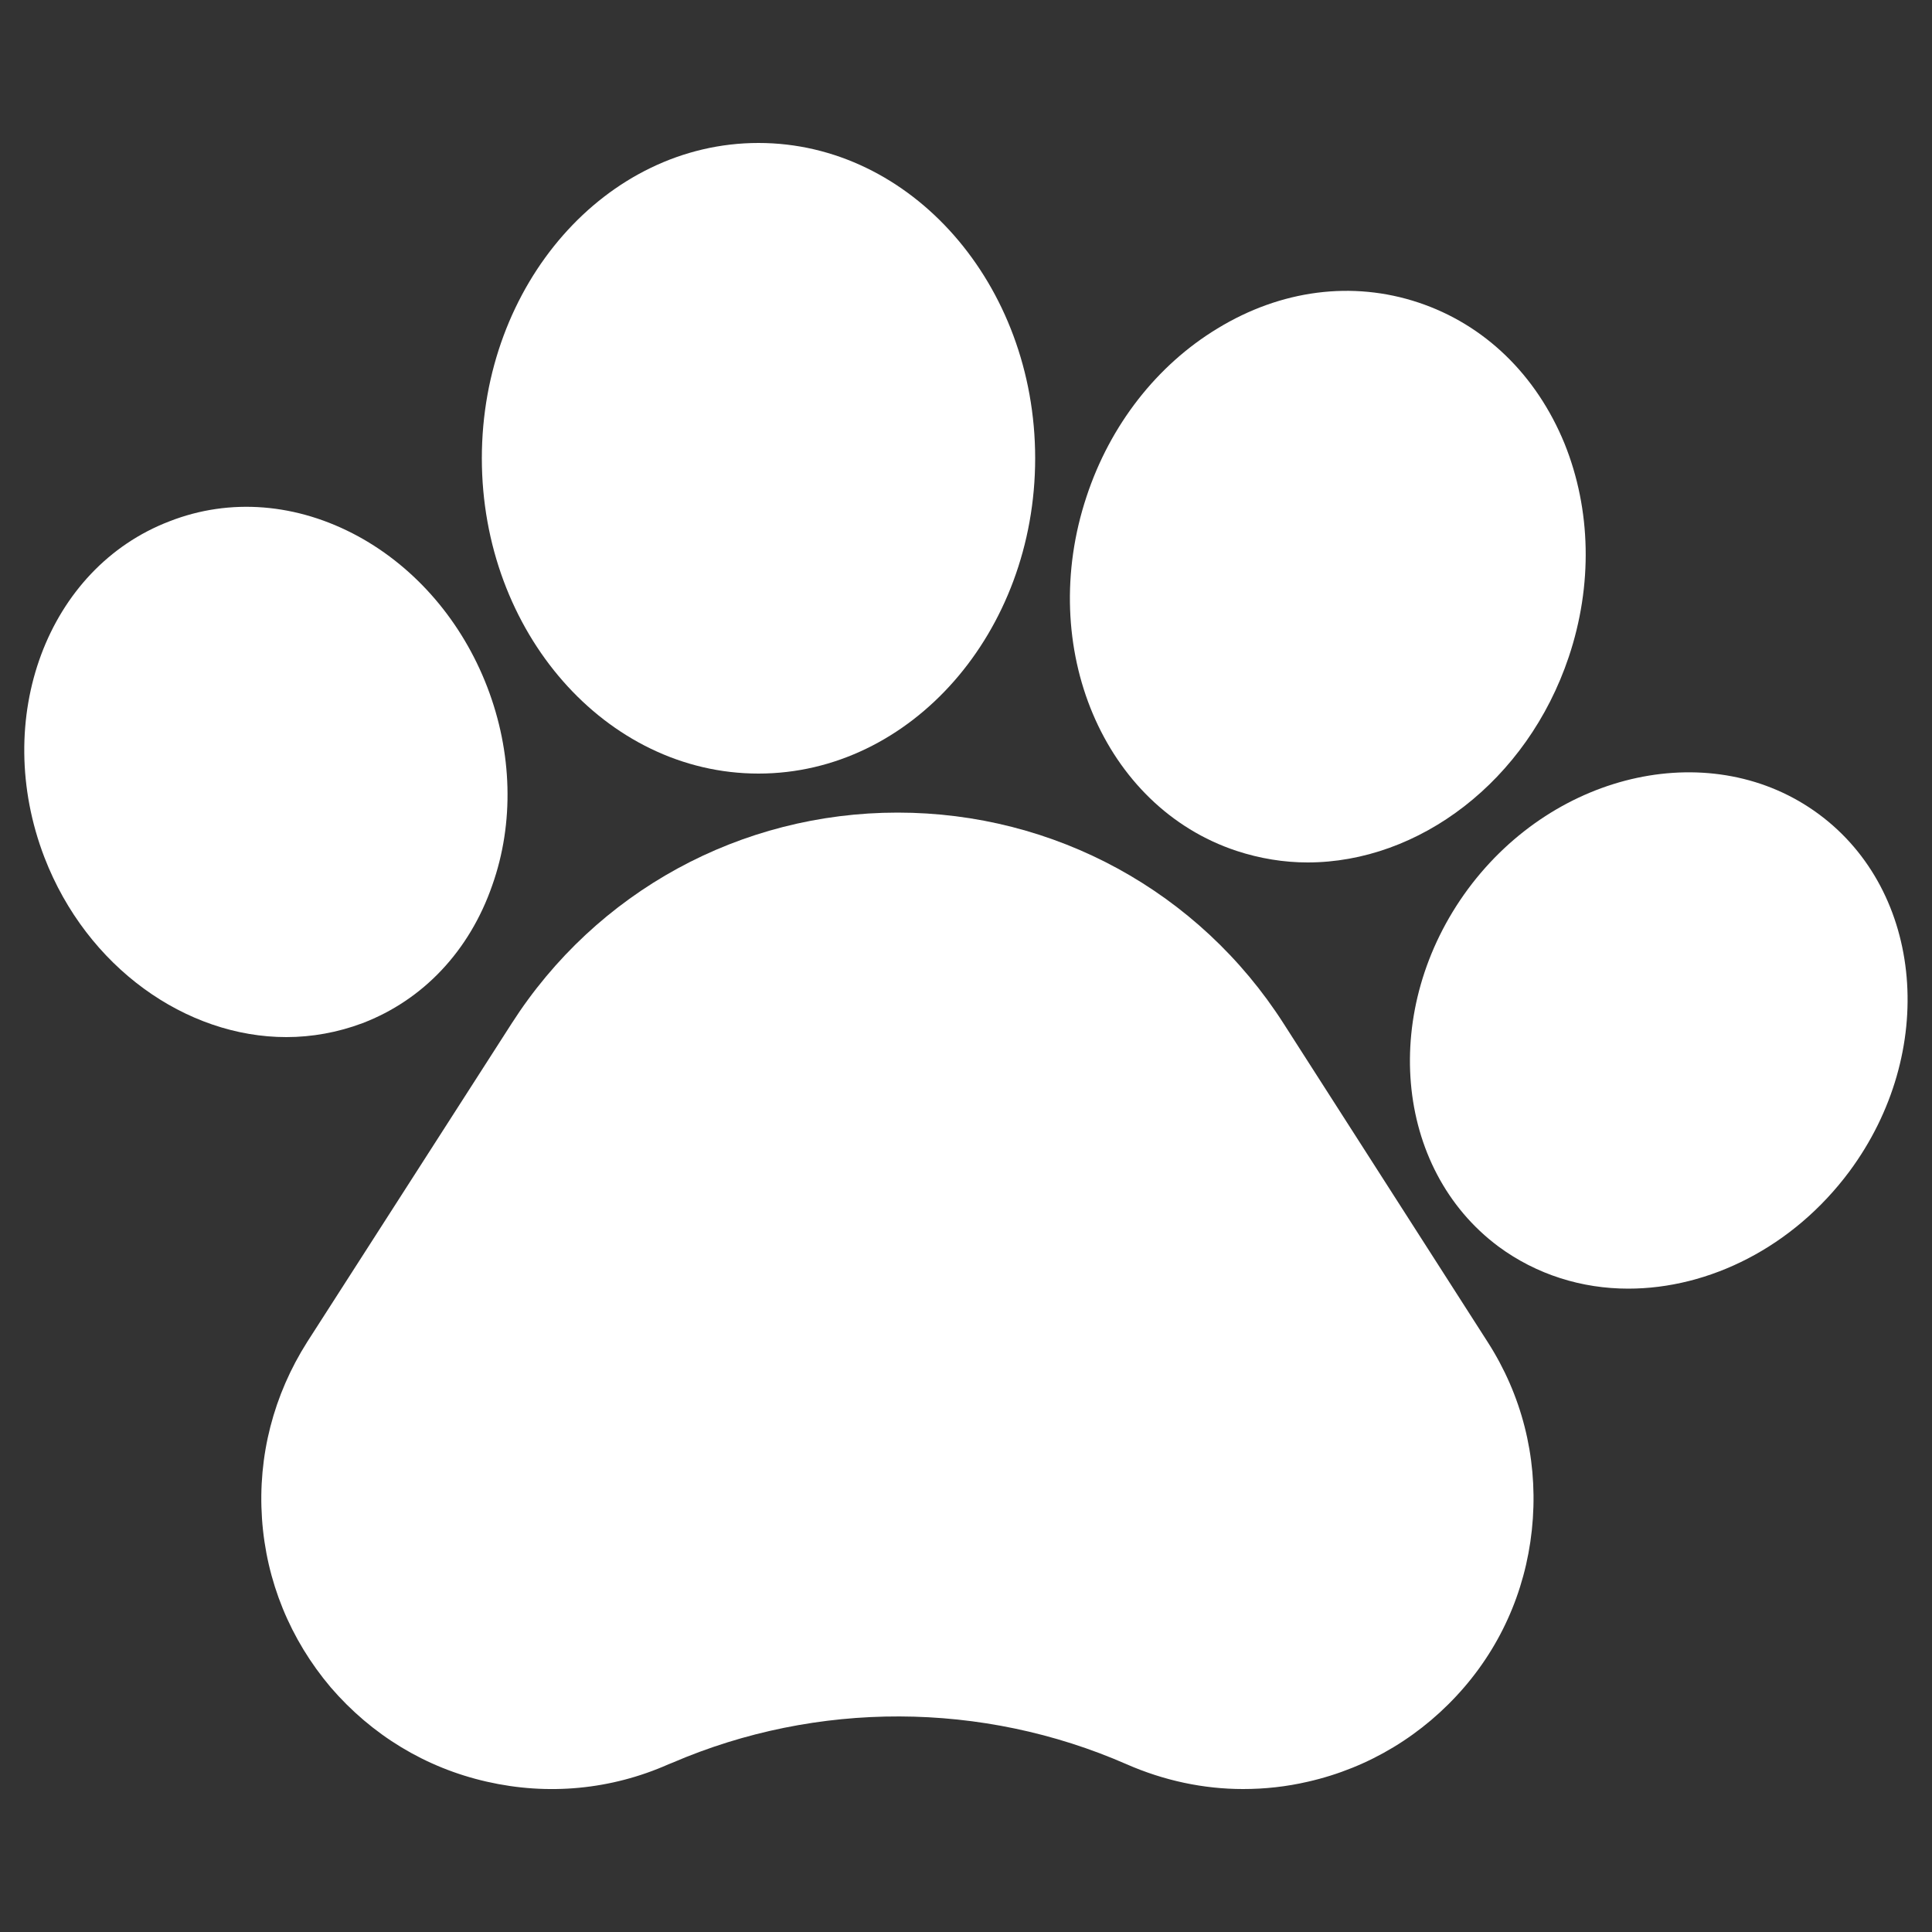 <?xml version="1.0" encoding="utf-8"?>
<!-- Generator: Adobe Illustrator 25.0.0, SVG Export Plug-In . SVG Version: 6.00 Build 0)  -->
<svg version="1.1" id="Layer_1" xmlns="http://www.w3.org/2000/svg" xmlns:xlink="http://www.w3.org/1999/xlink" x="0px" y="0px"
	 viewBox="0 0 500 500" style="enable-background:new 0 0 500 500;" xml:space="preserve">
<rect x="0" y="0" width="500" height="500" fill="#333333" stroke="none"/>
<style type="text/css">
	.st0{fill:#FFFFFF;}
</style>
<g>
	<path class="st0" d="M332.2,264.9c-21.9-34.2-59.3-54.6-99.9-54.6s-78,20.4-99.9,54.6l-52.9,82.4C70.8,361,66.7,376.8,67.8,393
		c1.1,16.2,7.3,31.3,17.8,43.7c10.6,12.3,24.5,20.8,40.4,24.4c15.8,3.6,32.1,2.1,47-4.5l1-0.4c37.4-16.1,80.2-16,117.6,0.4
		c9.6,4.2,19.8,6.4,30.1,6.4c5.6,0,11.2-0.6,16.8-1.9c15.8-3.6,29.8-12.1,40.4-24.4s16.7-27.5,17.8-43.7s-2.9-32-11.7-45.7
		L332.2,264.9z"/>
	<path class="st0" d="M93.8,264.8c15.7-6,27.7-18.7,33.6-35.7c5.7-16.1,5.2-34.4-1.3-51.3c-6.5-16.9-18.4-30.8-33.4-39
		c-15.8-8.6-33.2-10-48.8-3.9C12.2,147-2.3,186,11.5,221.9c11,28.5,36.7,46.5,62.6,46.5C80.7,268.4,87.4,267.2,93.8,264.8z"/>
	<path class="st0" d="M196.3,200.2c39.5,0,71.6-36.6,71.6-81.6S235.8,37,196.3,37s-71.6,36.6-71.6,81.6
		C124.7,163.6,156.8,200.2,196.3,200.2z"/>
	<path class="st0" d="M320,220.2L320,220.2c6.1,2,12.3,3,18.4,3c28.8,0,56.8-21,67.6-53.2c6.2-18.5,5.8-38.1-1.1-55.2
		C397.6,97,384.2,84,367.1,78.3s-35.6-3.3-52,6.7c-15.7,9.5-27.8,25-33.9,43.5C268.2,167.6,285.6,208.8,320,220.2z"/>
	<path class="st0" d="M470.7,210.7L470.7,210.7c-27.2-20.1-68-11.4-90.8,19.4c-22.8,30.9-19.2,72.3,7.9,92.5
		c9.9,7.3,21.6,10.9,33.6,10.9c20.9,0,42.6-10.7,57.2-30.3C501.5,272.3,497.9,230.8,470.7,210.7z"/>
</g>
</svg>
